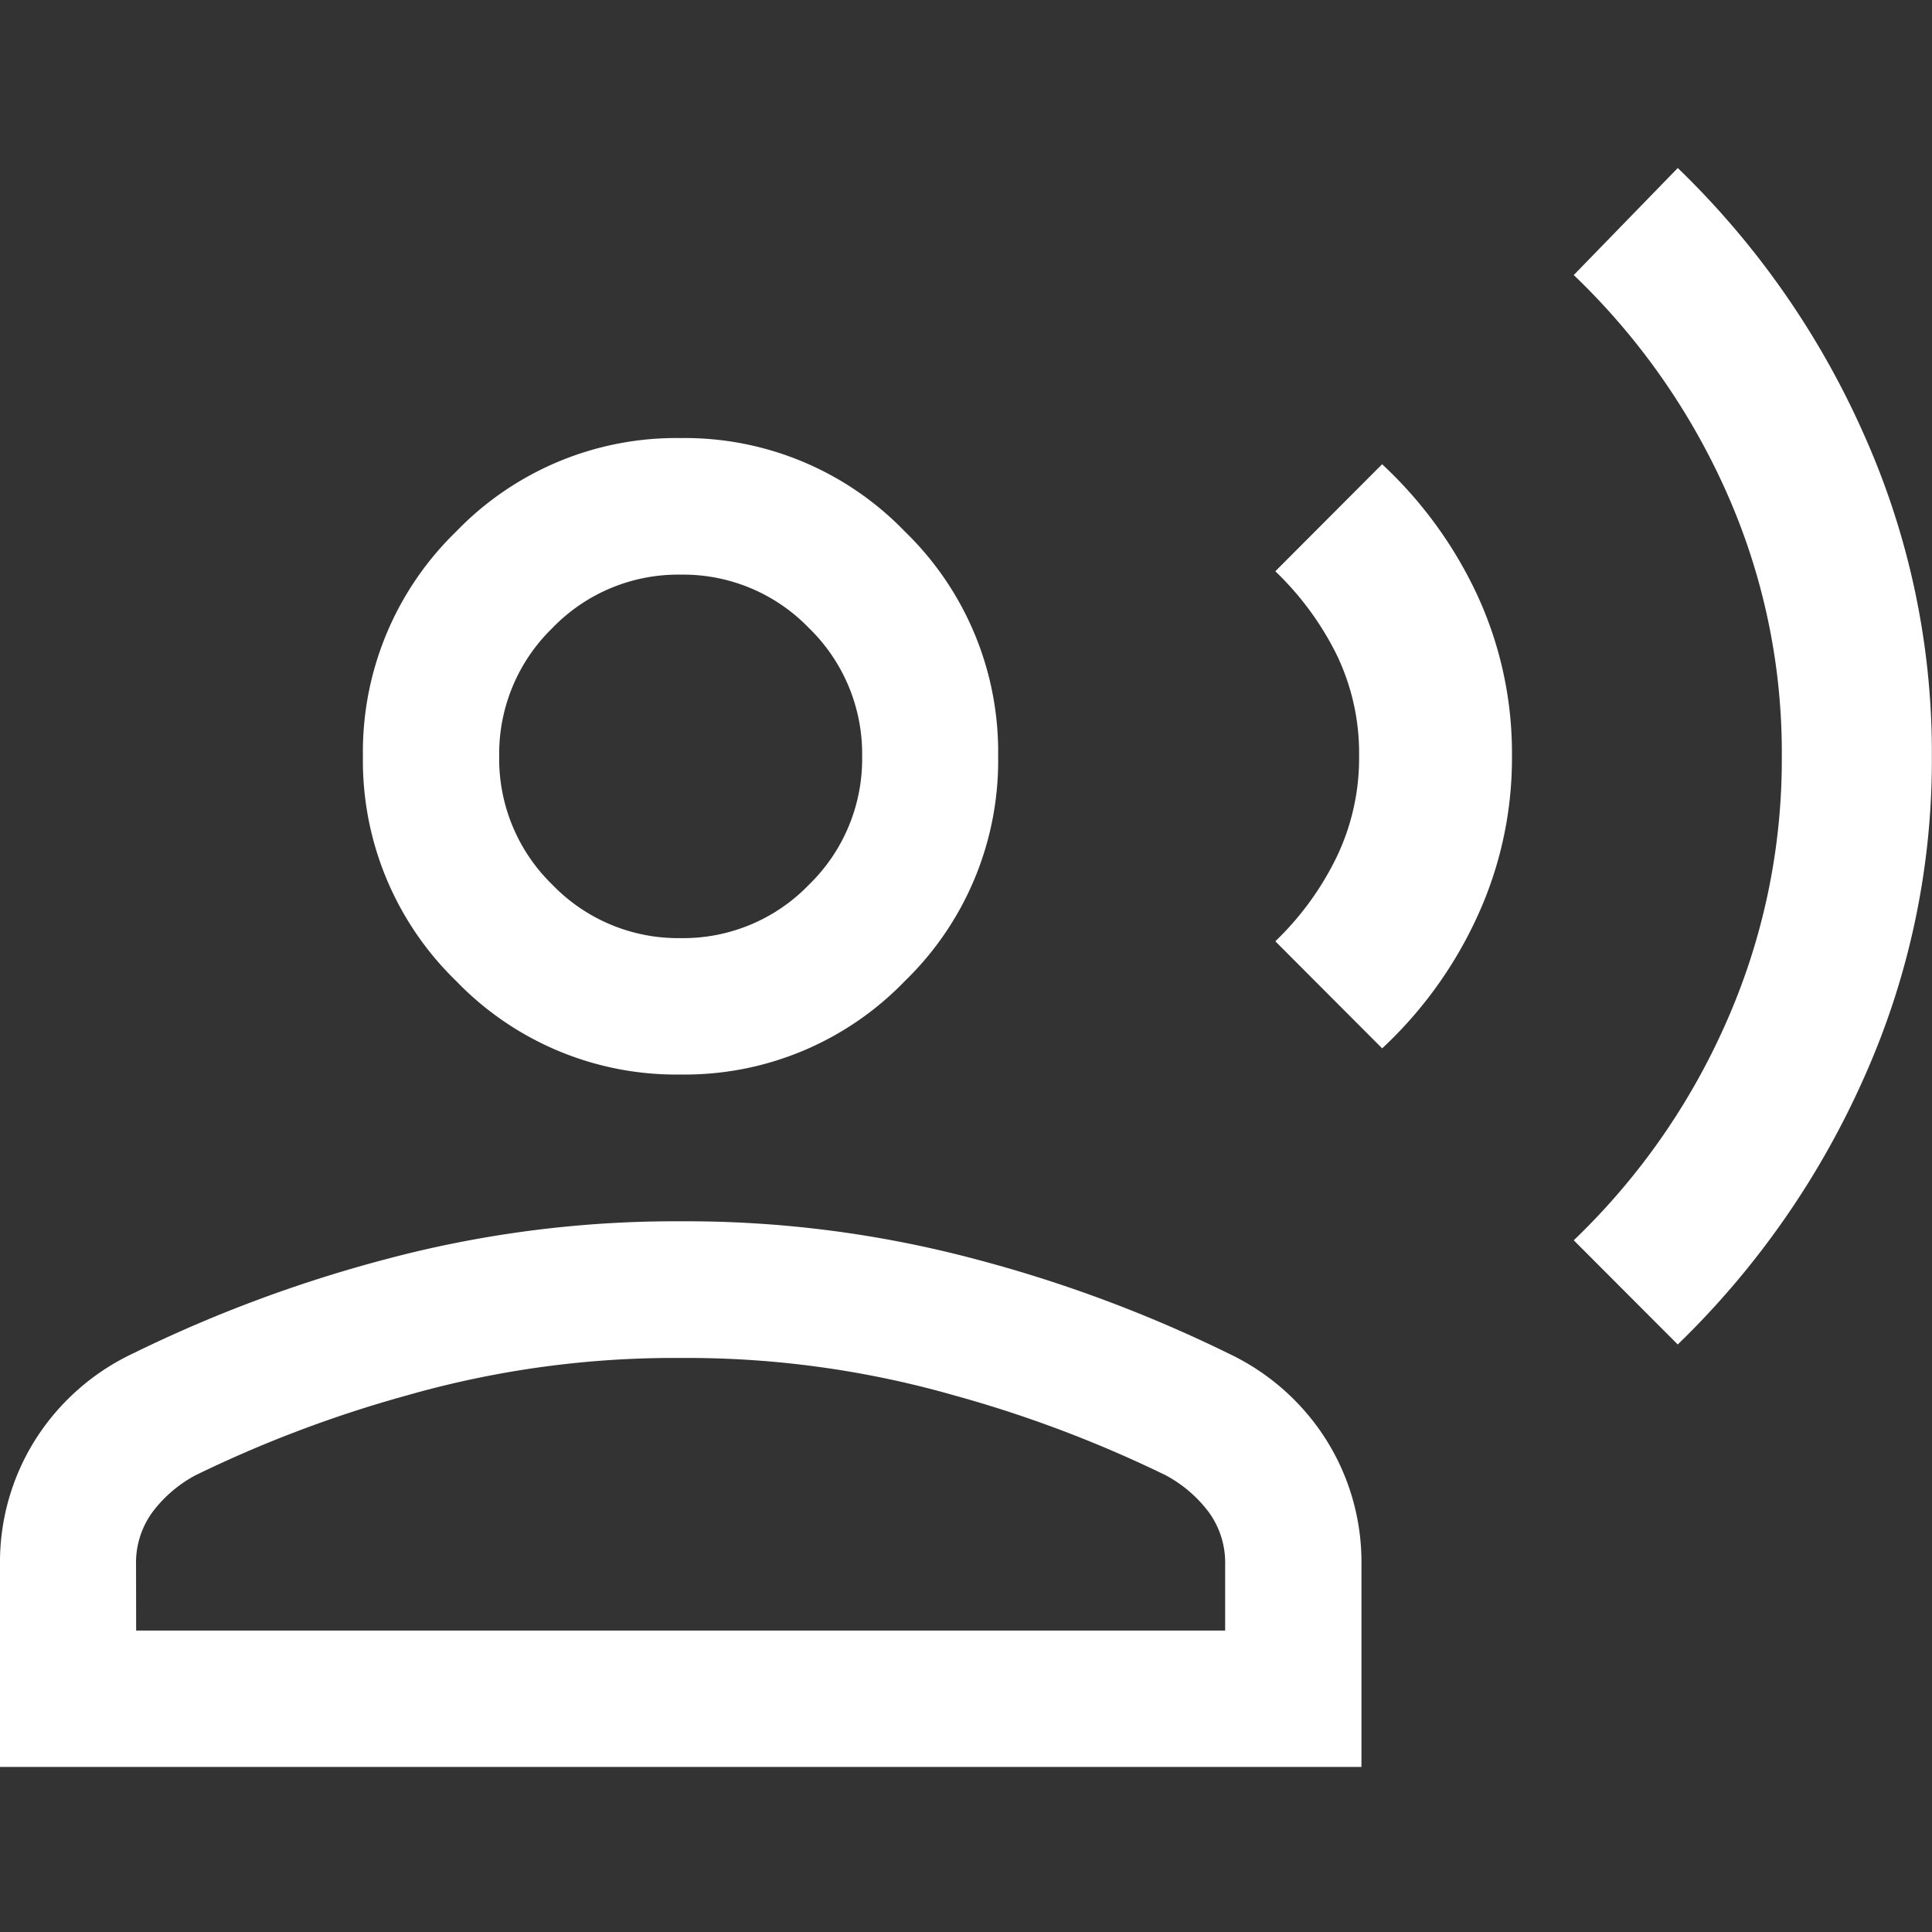 <svg xmlns="http://www.w3.org/2000/svg" width="58" height="58" viewBox="0 0 58 58">
  <rect x="0" y="0" width="58" height="58" fill="#333333" stroke="none"/>
  <g id="그룹_127403" data-name="그룹 127403" transform="translate(-1580 -287)">
    <rect id="사각형_25242" data-name="사각형 25242" width="58" height="58" transform="translate(1580 287)" fill="rgba(255,255,255,0)"/>
    <path id="record_voice_over_FILL0_wght300_GRAD0_opsz24" d="M104.6-823.45l-3.123-3.129a20.473,20.473,0,0,0,4.582-6.552,19.466,19.466,0,0,0,1.664-7.976,19.193,19.193,0,0,0-1.664-7.937,20.6,20.6,0,0,0-4.582-6.512l3.123-3.213a25.388,25.388,0,0,1,5.565,7.947,23.372,23.372,0,0,1,2.063,9.716,23.3,23.3,0,0,1-2.064,9.706,25.58,25.58,0,0,1-5.564,7.948Zm-8.876-8.892-3.206-3.213a8.874,8.874,0,0,0,1.831-2.509,6.851,6.851,0,0,0,.684-3.045,6.8,6.8,0,0,0-.684-3.071,9.011,9.011,0,0,0-1.831-2.483l3.206-3.213a12.613,12.613,0,0,1,2.855,3.924,11.306,11.306,0,0,1,1.043,4.843,11.358,11.358,0,0,1-1.043,4.816A12.522,12.522,0,0,1,95.728-832.343Zm-21.062.787a9.173,9.173,0,0,1-6.735-2.807,9.208,9.208,0,0,1-2.8-6.747,9.209,9.209,0,0,1,2.8-6.747,9.173,9.173,0,0,1,6.735-2.806,9.173,9.173,0,0,1,6.735,2.806,9.208,9.208,0,0,1,2.8,6.747,9.208,9.208,0,0,1-2.8,6.747A9.173,9.173,0,0,1,74.666-831.555ZM54.232-810.768v-6.068a6.9,6.9,0,0,1,1.053-3.745,7,7,0,0,1,2.939-2.6,40.85,40.85,0,0,1,7.6-2.832,33.739,33.739,0,0,1,8.844-1.136,33.739,33.739,0,0,1,8.844,1.136,40.85,40.85,0,0,1,7.6,2.832,7,7,0,0,1,2.939,2.6,6.9,6.9,0,0,1,1.053,3.745v6.068Zm4.087-4.094H91.012v-1.974a2.573,2.573,0,0,0-.506-1.6,3.951,3.951,0,0,0-1.276-1.087,36.811,36.811,0,0,0-6.353-2.4,29.175,29.175,0,0,0-8.213-1.123,29.175,29.175,0,0,0-8.213,1.123,36.811,36.811,0,0,0-6.353,2.4,3.951,3.951,0,0,0-1.276,1.087,2.572,2.572,0,0,0-.506,1.6ZM74.666-835.65a5.242,5.242,0,0,0,3.848-1.6,5.262,5.262,0,0,0,1.6-3.856,5.262,5.262,0,0,0-1.6-3.856,5.242,5.242,0,0,0-3.848-1.6,5.242,5.242,0,0,0-3.848,1.6,5.262,5.262,0,0,0-1.6,3.856,5.262,5.262,0,0,0,1.6,3.856A5.242,5.242,0,0,0,74.666-835.65ZM74.666-841.109ZM74.666-814.862Z" transform="translate(1525.768 1150.813)" fill="#fff"/>
  </g>
</svg>
